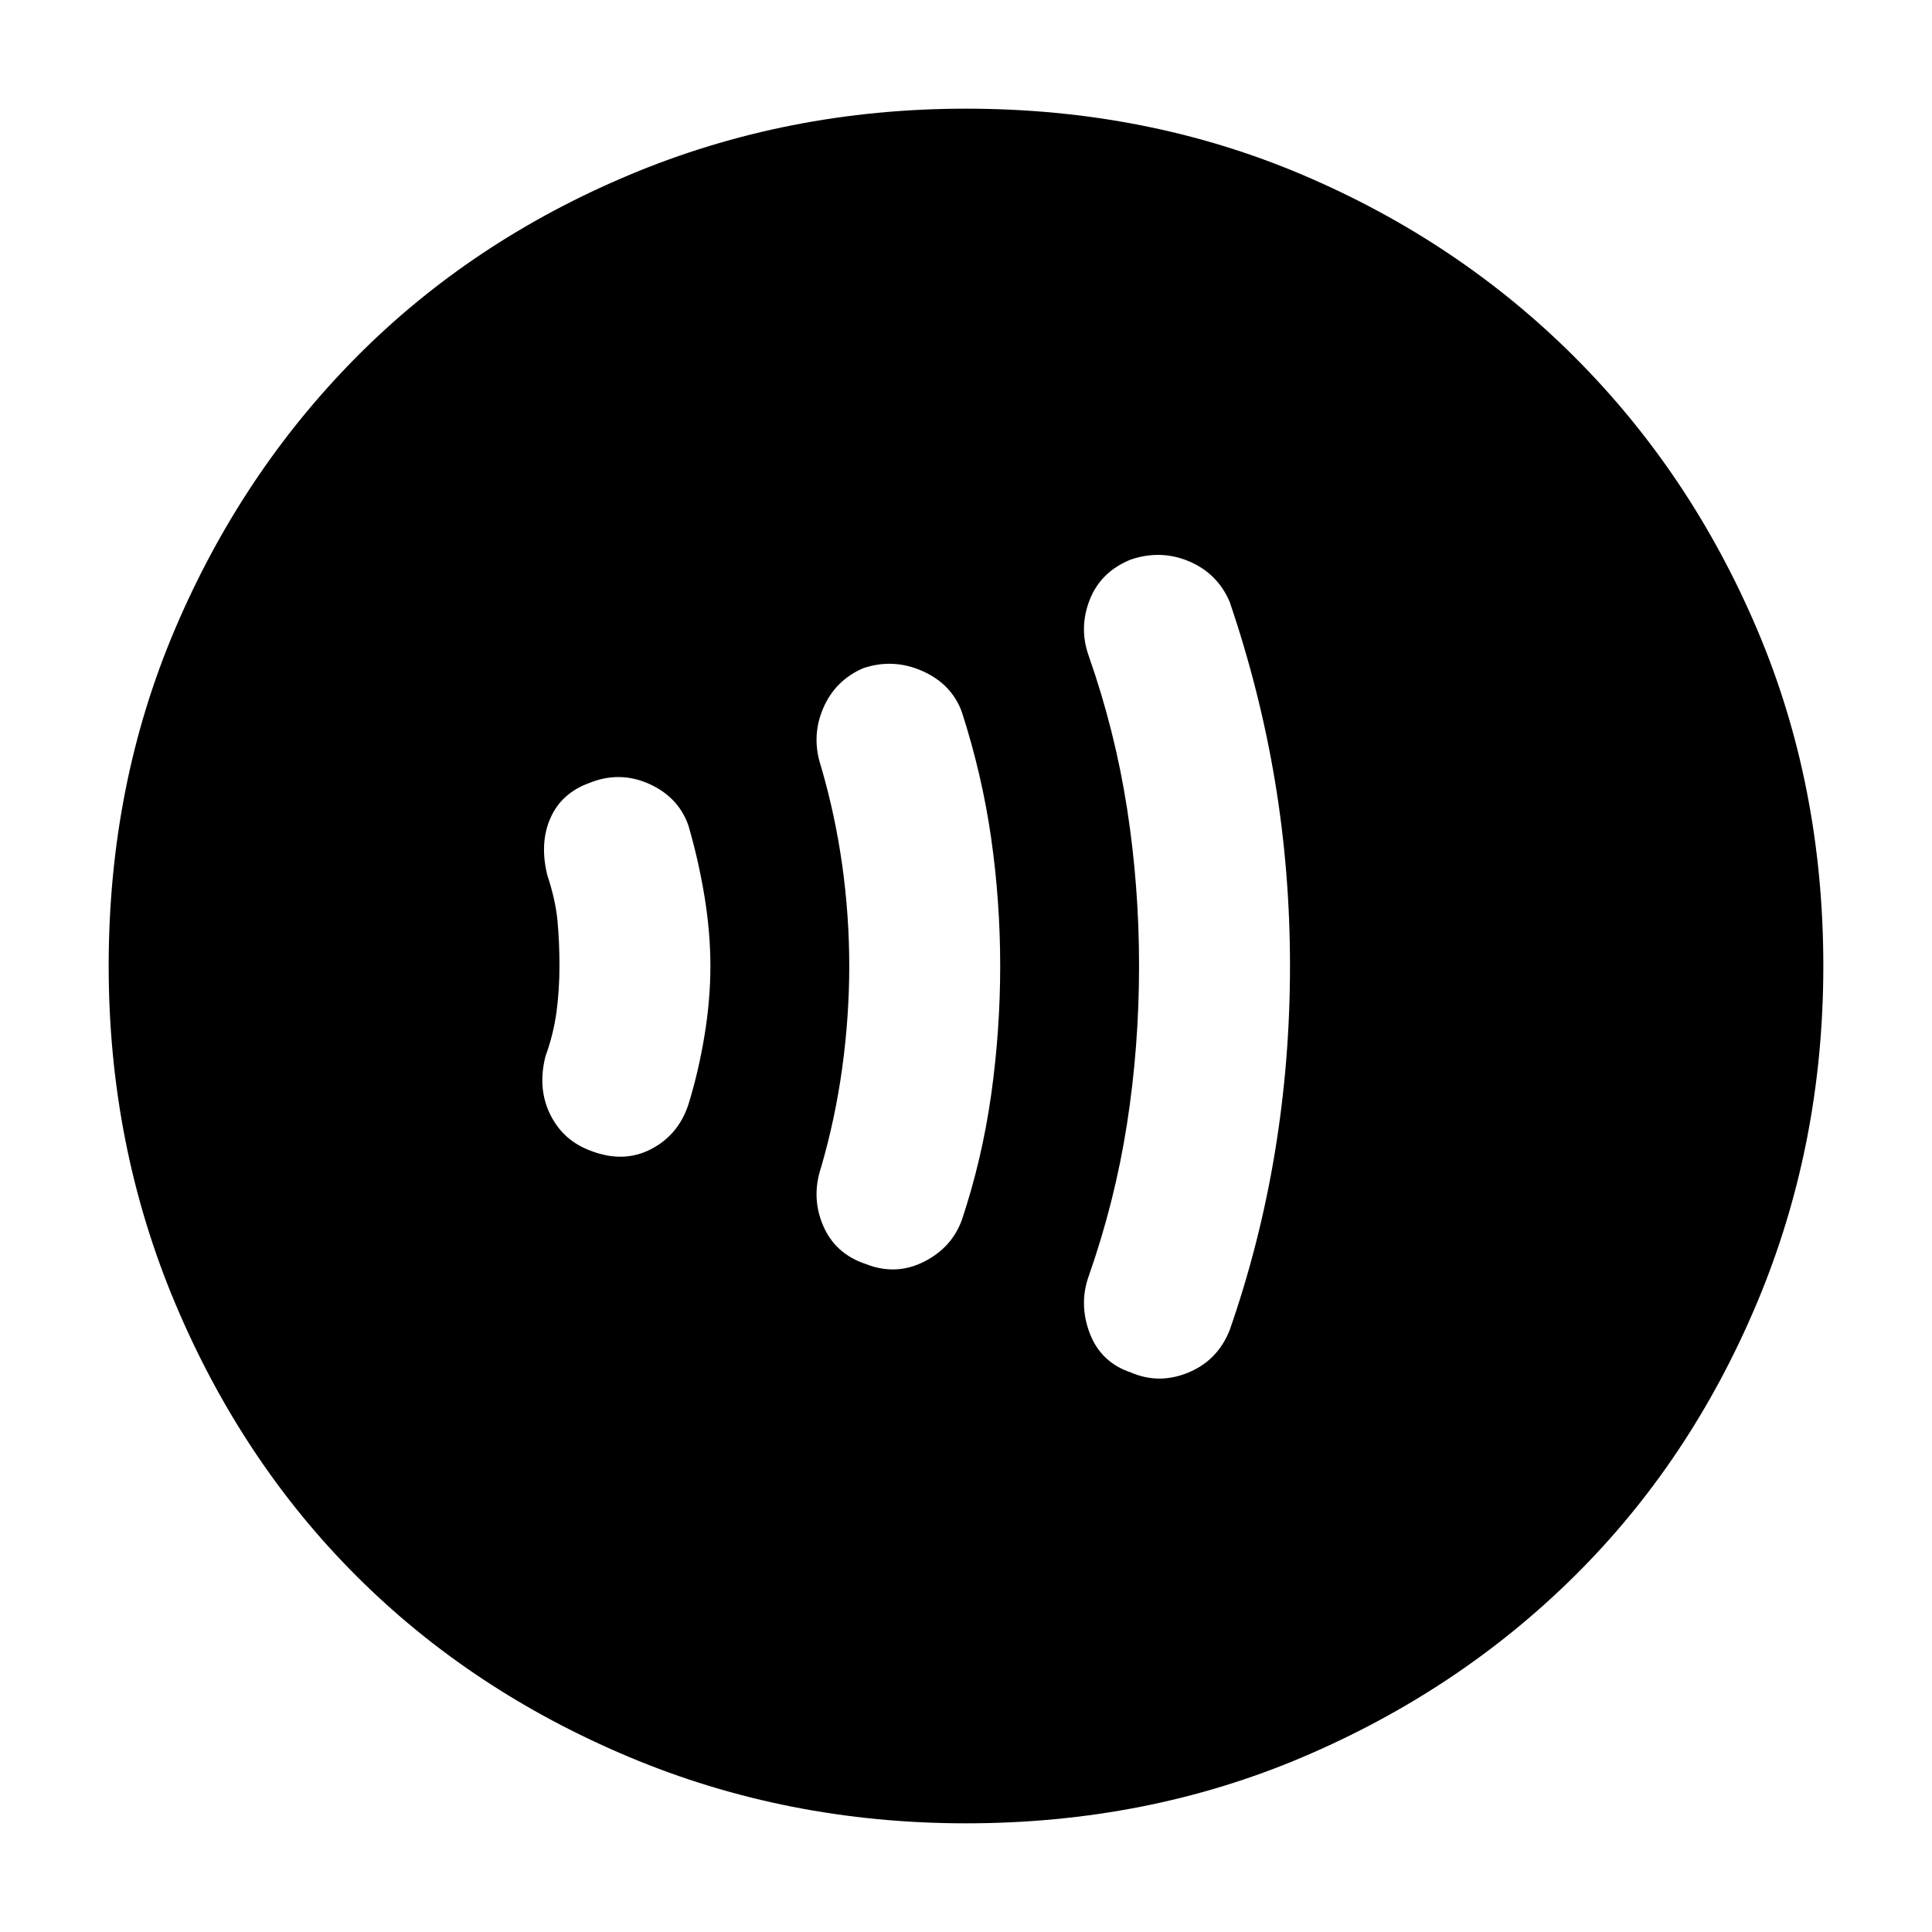 <svg xmlns="http://www.w3.org/2000/svg" height="40" width="40"><path d="M23.417 28.417q.583.25 1.187 0 .604-.25.854-.875.625-1.792.938-3.688.312-1.896.312-3.854 0-1.958-.312-3.833-.313-1.875-.938-3.709-.25-.583-.833-.833t-1.208-.042q-.625.25-.855.834-.229.583-.02 1.166.541 1.542.791 3.146.25 1.604.25 3.271 0 1.667-.25 3.271-.25 1.604-.791 3.146-.209.583.02 1.187.23.604.855.813Zm-5.5-2.25q.625.25 1.208-.042t.792-.875q.416-1.25.604-2.583.187-1.334.187-2.667 0-1.333-.187-2.646-.188-1.312-.604-2.604-.209-.583-.813-.854t-1.229-.063q-.583.25-.833.834-.25.583-.042 1.208.292 1 .438 2.042.145 1.041.145 2.083 0 1.042-.145 2.104-.146 1.063-.438 2.063-.208.625.042 1.208t.875.792Zm-5.667-2.334q.667.25 1.229-.041.563-.292.771-.917.208-.667.333-1.417.125-.75.125-1.458t-.125-1.458q-.125-.75-.333-1.459-.208-.583-.812-.854-.605-.271-1.23-.021-.583.209-.812.73-.229.52-.063 1.187.167.5.209.937.041.438.041.938 0 .5-.062.958-.063.459-.229.917-.167.667.104 1.208.271.542.854.75ZM20 37.75q-3.708 0-6.979-1.375t-5.646-3.75Q5 30.25 3.625 26.979T2.25 20q0-3.75 1.375-6.979t3.75-5.625Q9.75 5 13.021 3.625T20 2.25q3.75 0 6.979 1.375t5.625 3.771Q35 9.792 36.375 13.021T37.75 20q0 3.708-1.375 6.979t-3.771 5.646q-2.396 2.375-5.625 3.75T20 37.75Z"/></svg>